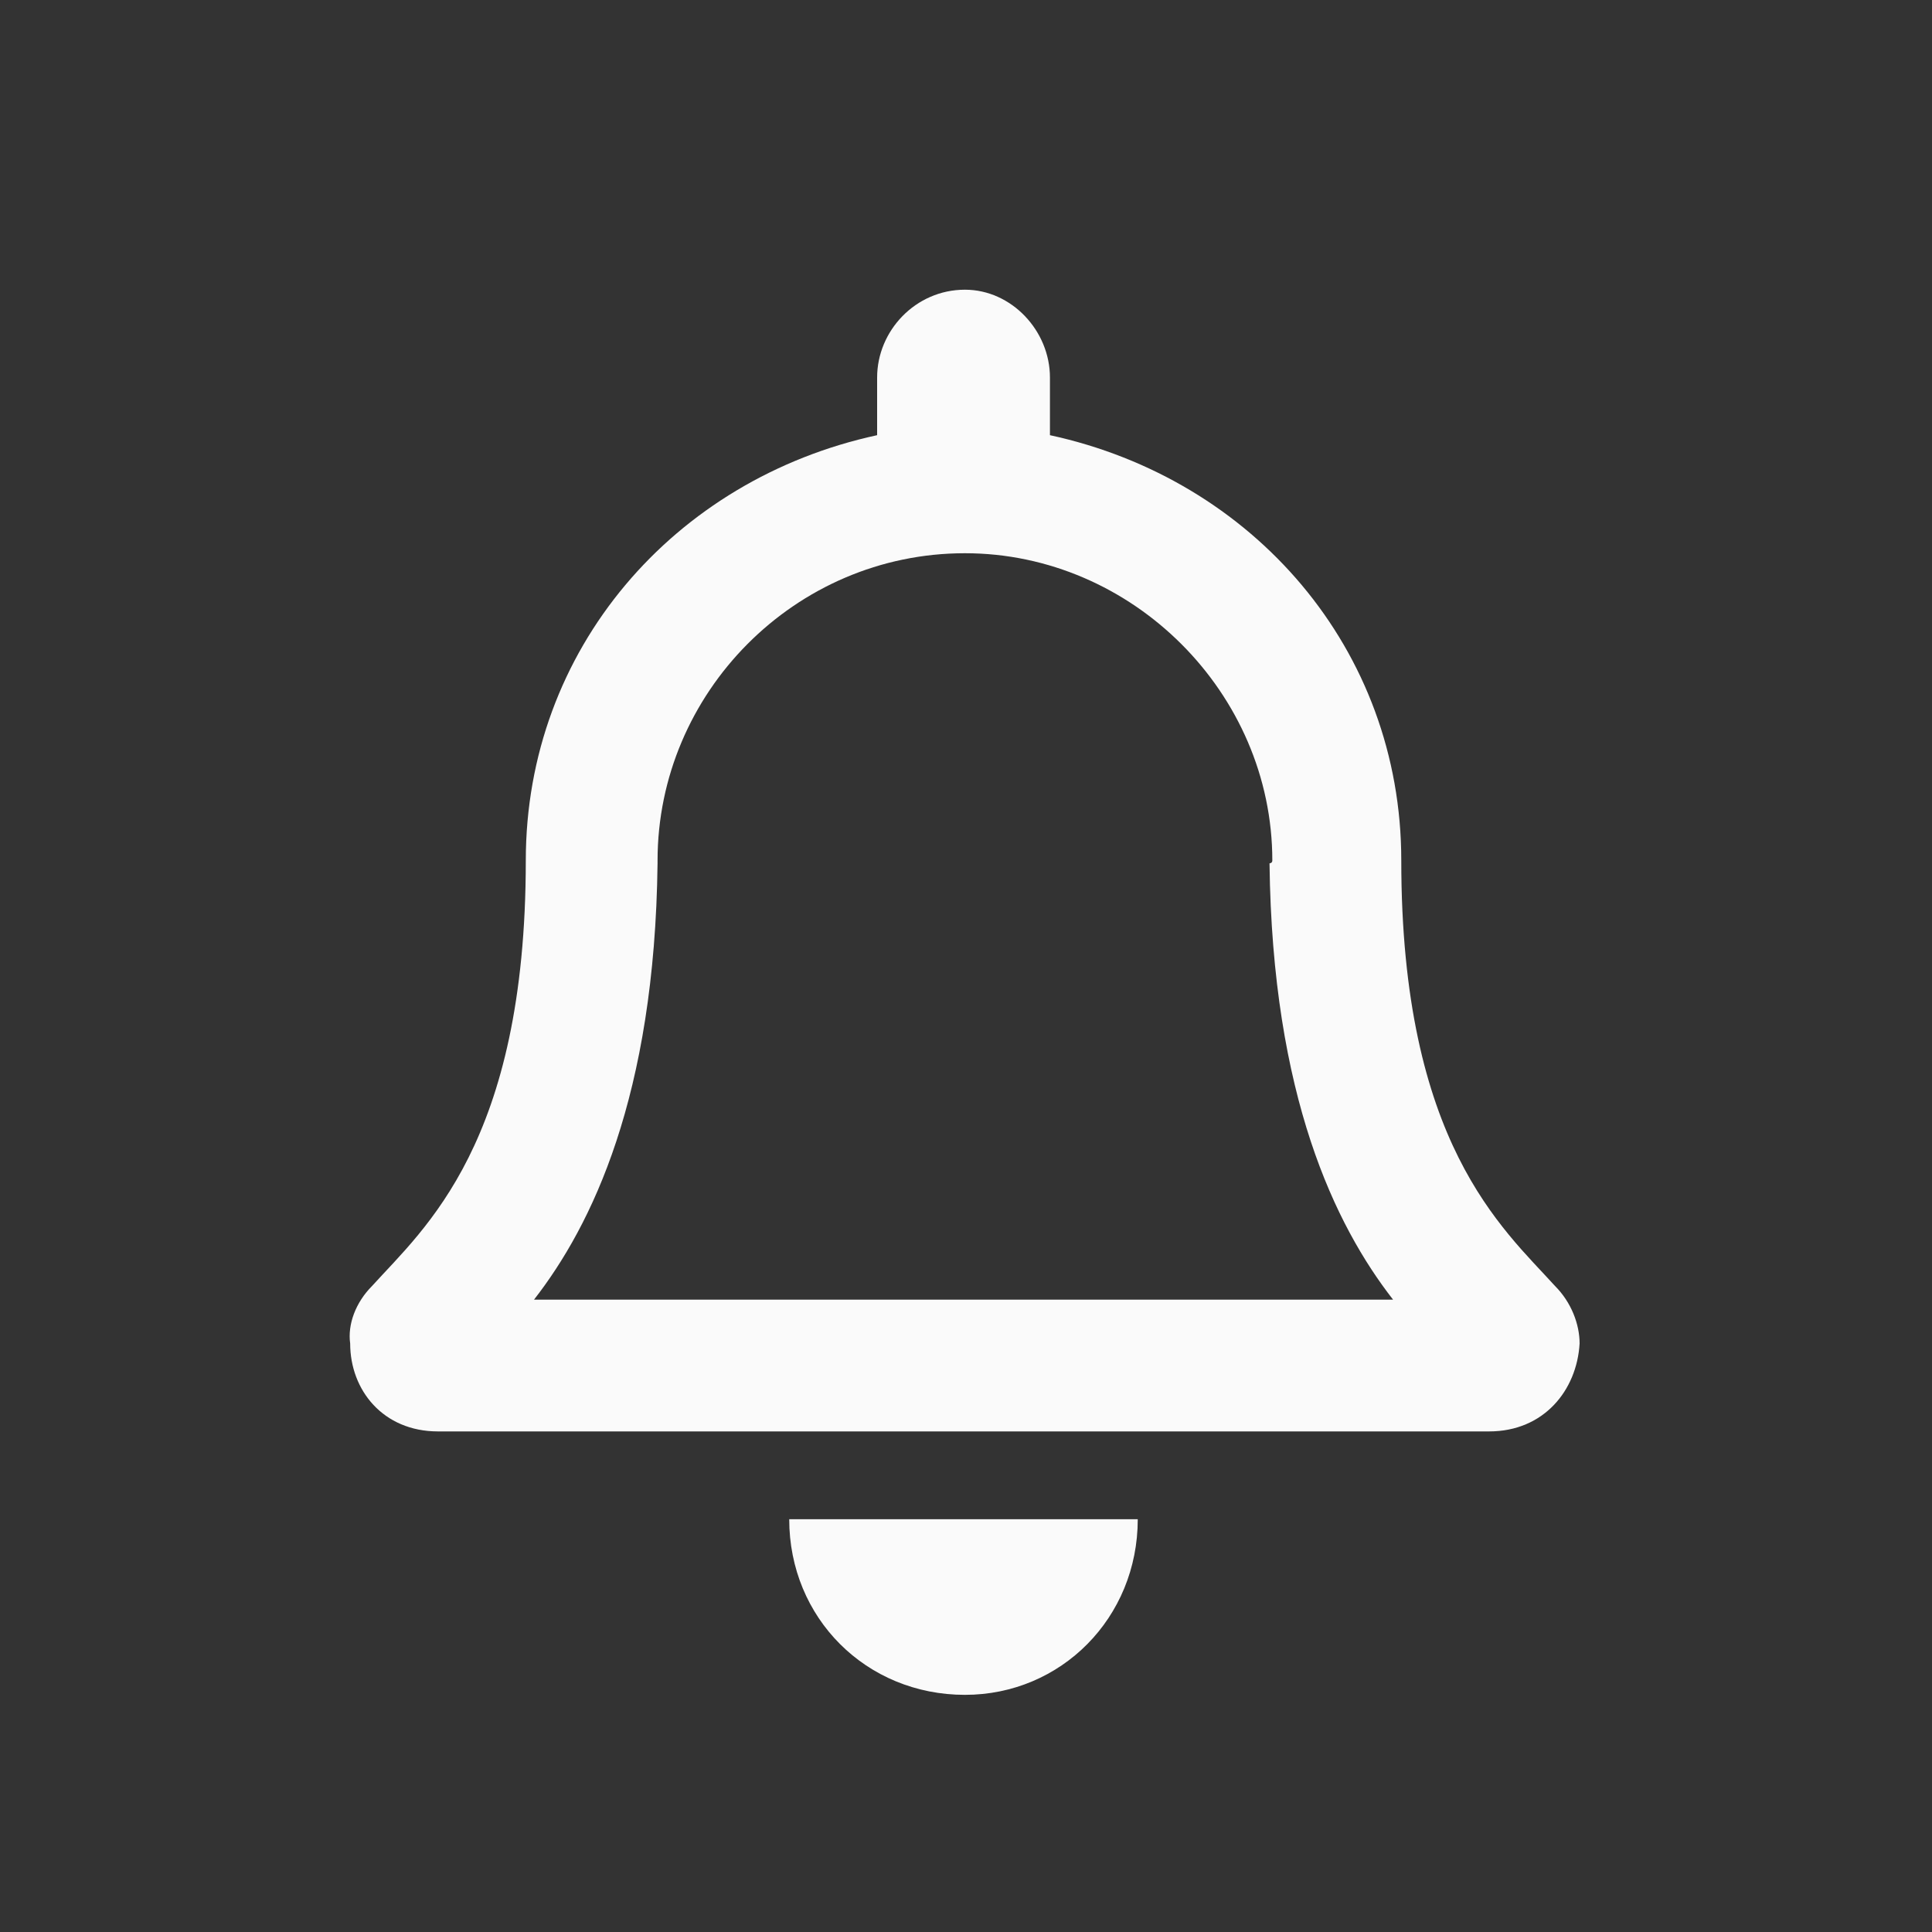 <svg width="20" height="20" viewBox="0 0 20 20" fill="none" xmlns="http://www.w3.org/2000/svg">
<rect x="0" y="0" width="20" height="20" fill="#333333" stroke="none"/>
<g clip-path="url(#clip0_657_58273)">
<path d="M16.097 13.312C16.267 13.482 16.352 13.71 16.352 13.908C16.324 14.391 15.983 14.818 15.415 14.818H4.534C3.966 14.818 3.625 14.391 3.625 13.908C3.597 13.71 3.682 13.482 3.852 13.312C4.392 12.715 5.443 11.835 5.443 8.908C5.443 6.721 6.977 4.96 9.08 4.505V3.908C9.08 3.425 9.477 2.999 9.989 2.999C10.472 2.999 10.869 3.425 10.869 3.908V4.505C12.972 4.96 14.506 6.721 14.506 8.908C14.506 11.835 15.557 12.715 16.097 13.312ZM5.528 13.454H14.421C13.824 12.687 13.171 11.352 13.142 8.937C13.142 8.937 13.171 8.937 13.171 8.908C13.171 7.175 11.722 5.727 9.989 5.727C8.227 5.727 6.807 7.175 6.807 8.908C6.807 8.937 6.807 8.937 6.807 8.937C6.778 11.352 6.125 12.687 5.528 13.454ZM9.989 17.545C8.966 17.545 8.17 16.749 8.17 15.727H11.778C11.778 16.749 10.983 17.545 9.989 17.545Z" fill="#FAFAFA"/>
</g>
<defs>
<clipPath id="clip0_657_58273">
<rect width="20" height="20" fill="white"/>
</clipPath>
</defs>
</svg>
